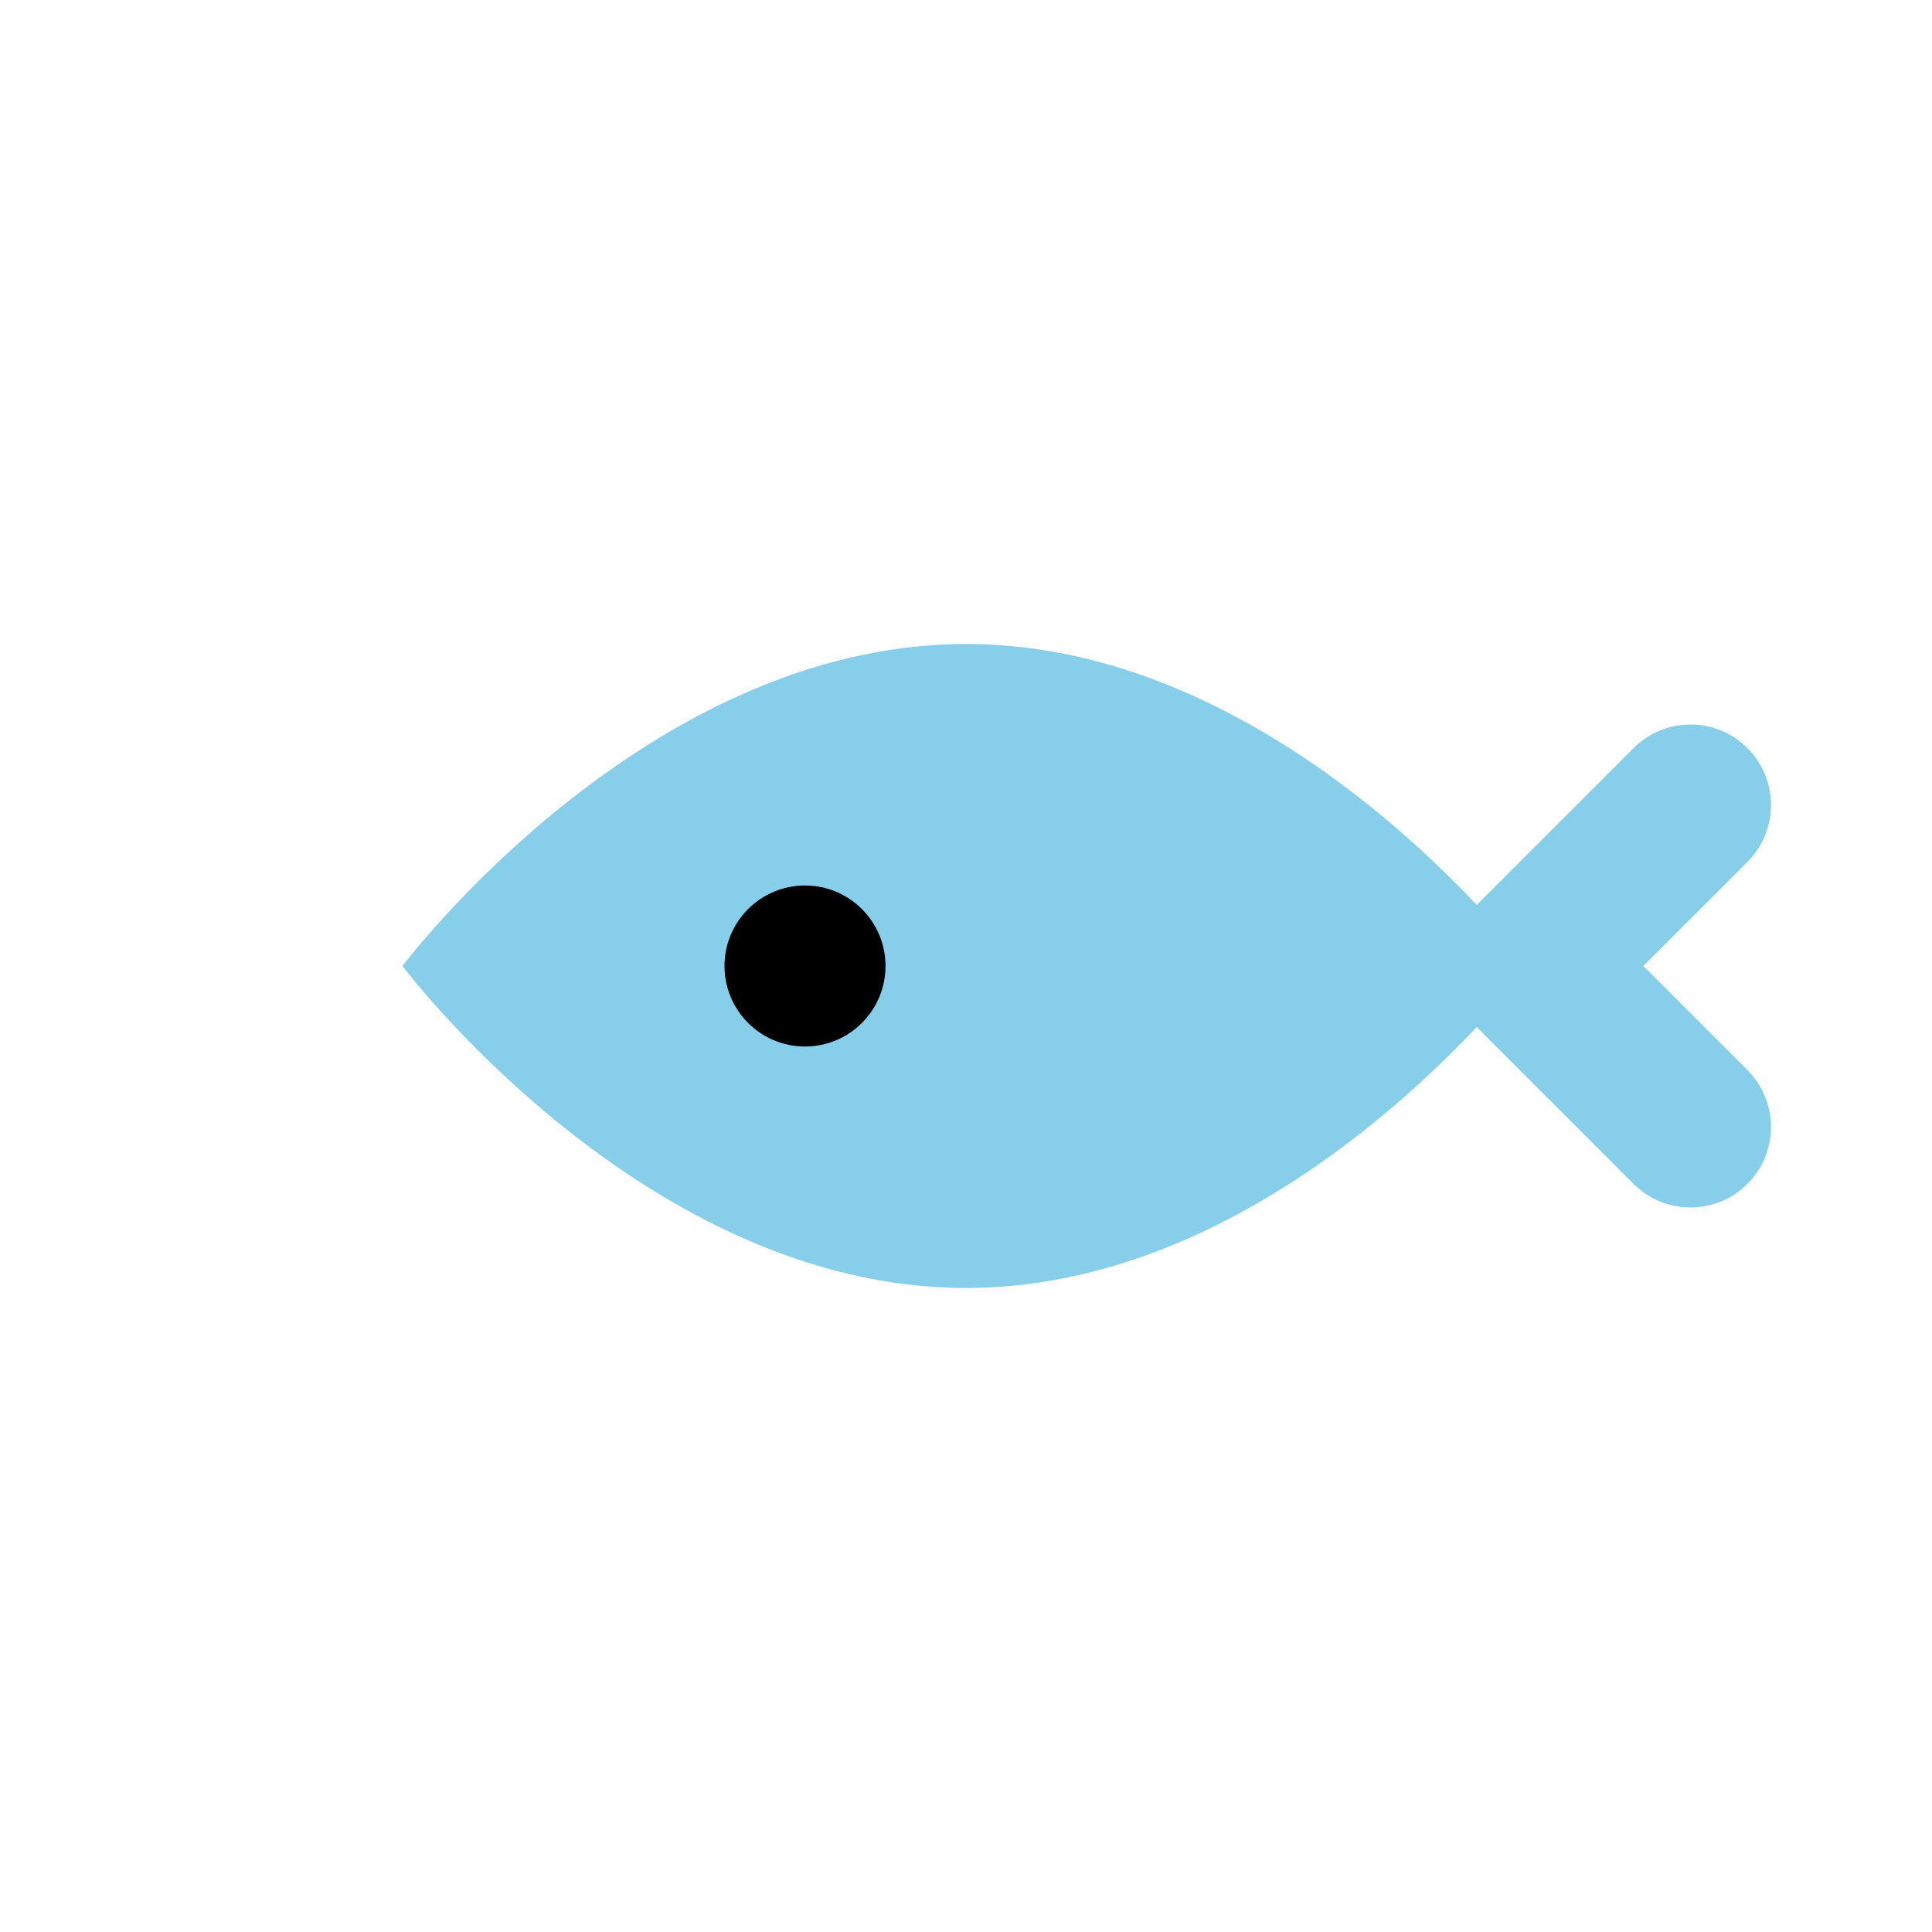 <?xml version="1.0" encoding="UTF-8"?>
<svg width="24" height="24" viewBox="0 0 24 24" fill="none" xmlns="http://www.w3.org/2000/svg">
  <path d="M5 12C5 12 8 8 12 8C16 8 19 12 19 12C19 12 16 16 12 16C8 16 5 12 5 12Z" fill="#87CEEB"/>
  <circle cx="10" cy="12" r="1" fill="#000000"/>
  <path d="M19 12L21 10M19 12L21 14" stroke="#87CEEB" stroke-width="2" stroke-linecap="round"/>
</svg>